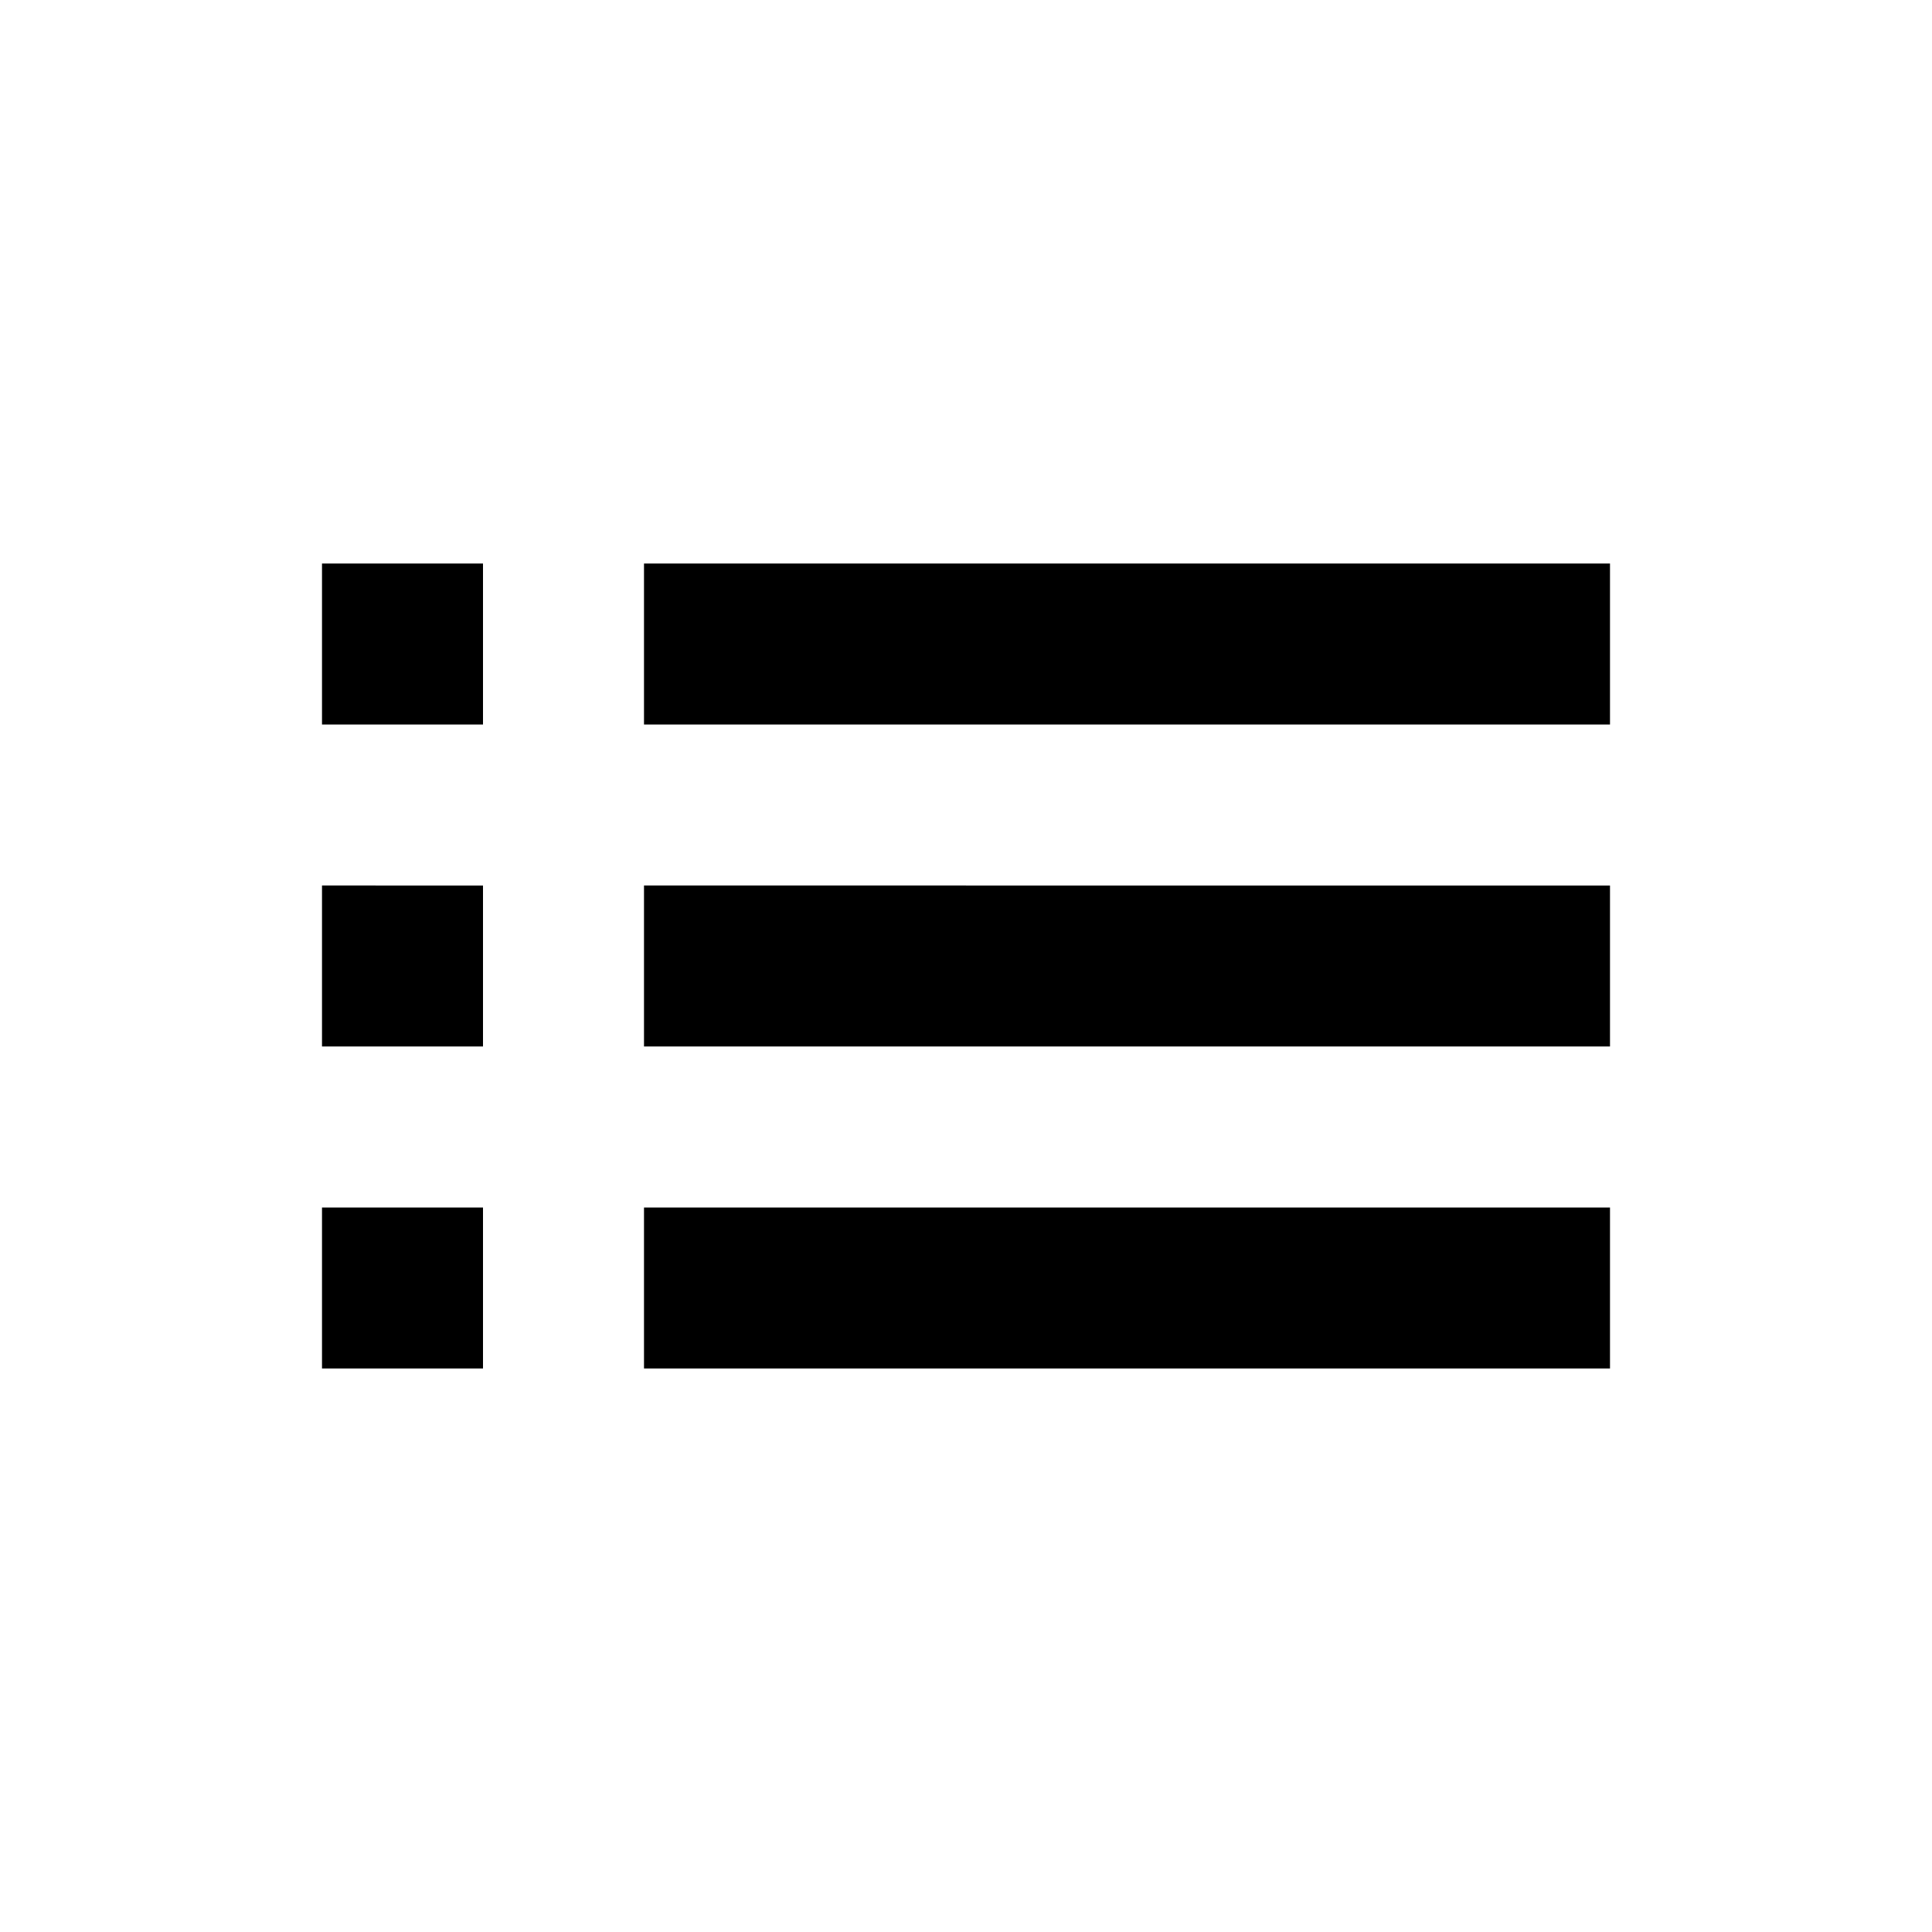 <svg viewBox="0 0 24 24" xmlns="http://www.w3.org/2000/svg" fill-rule="evenodd" clip-rule="evenodd" stroke-linejoin="round" stroke-miterlimit="1.414"><path d="M20 9V7H8v2h12zM20 13v-2H8v2h12zM20 17v-2H8v2h12zM6 9V7H4v2h2zM6 13v-2H4v2h2zM6 17v-2H4v2h2z"/></svg>